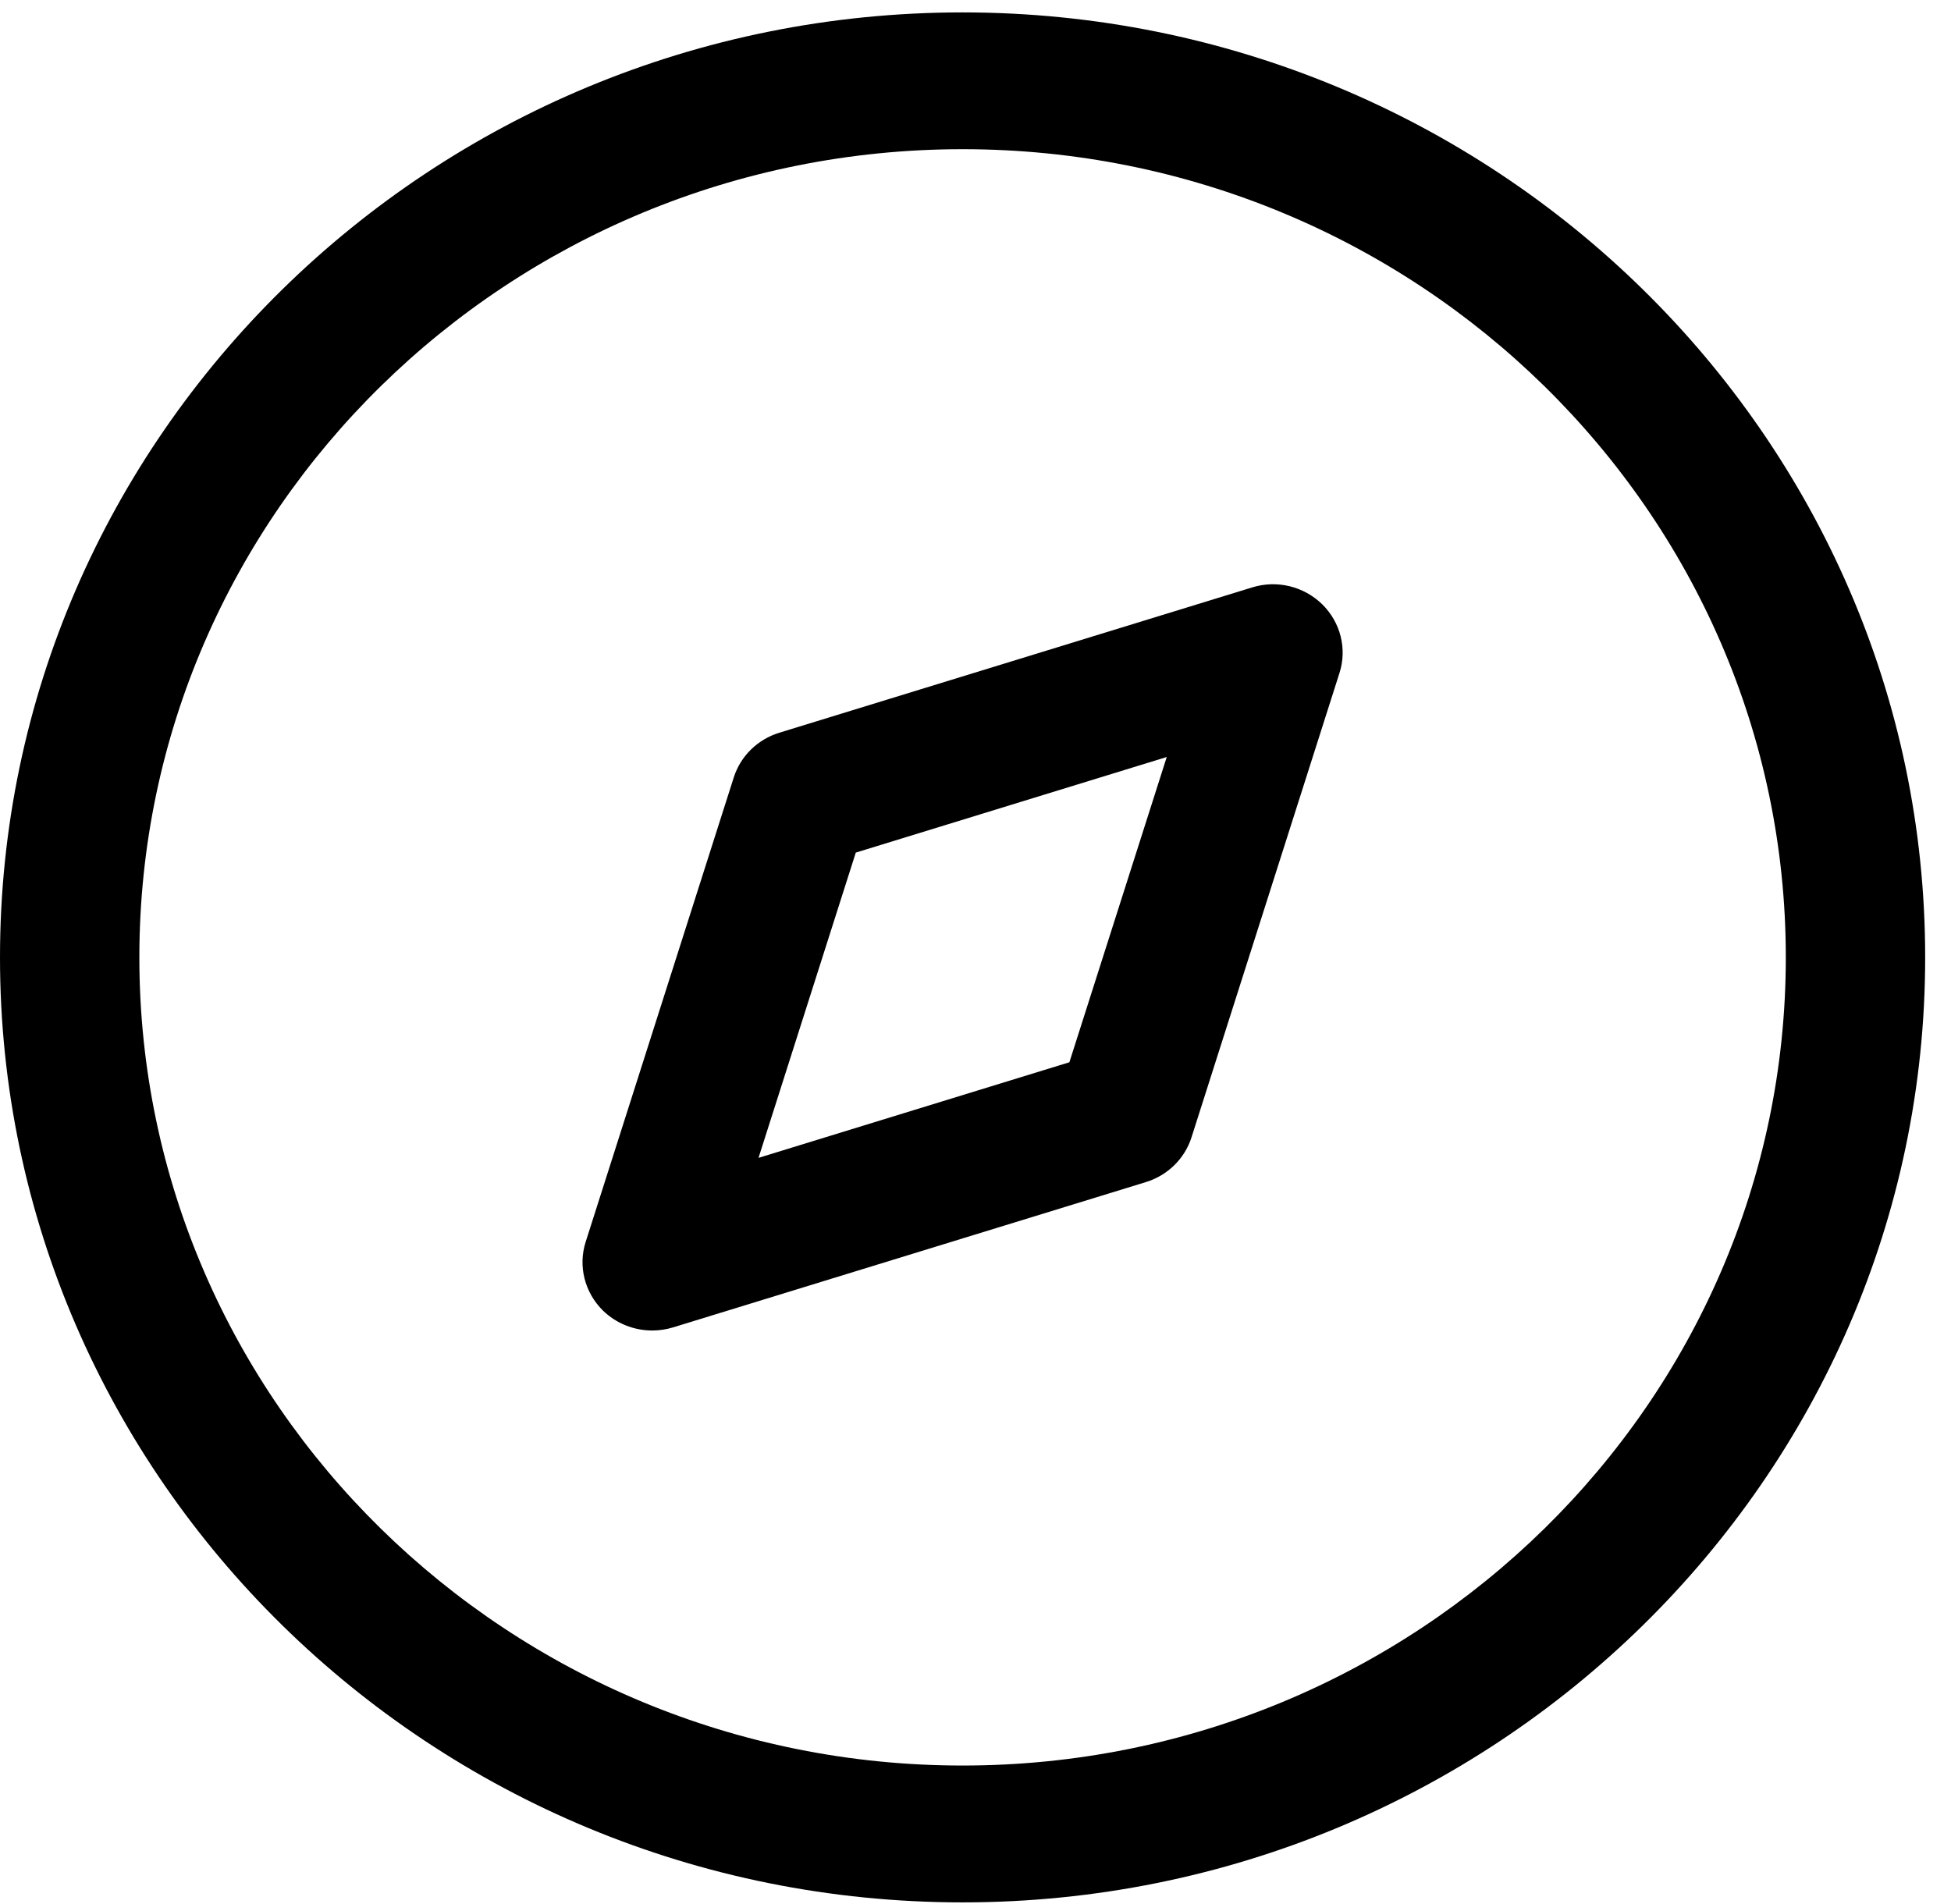 <svg width="42" height="41" viewBox="0 0 42 41" fill="none" xmlns="http://www.w3.org/2000/svg">
<path fill-rule="evenodd" clip-rule="evenodd" d="M20.722 0.267C32.148 0.267 41.444 9.394 41.444 20.612C41.444 31.83 32.148 40.957 20.722 40.957C9.296 40.957 0 31.83 0 20.612C0 9.394 9.296 0.267 20.722 0.267ZM20.722 3.212C10.95 3.212 3 11.02 3 20.612C3 30.206 10.95 38.011 20.722 38.011C30.494 38.011 38.444 30.206 38.444 20.612C38.444 11.02 30.494 3.212 20.722 3.212ZM28.465 13.011C28.859 13.399 29.003 13.971 28.835 14.491L25.651 24.484C25.505 24.945 25.135 25.307 24.667 25.45L14.489 28.578C14.341 28.623 14.189 28.645 14.041 28.645C13.649 28.645 13.265 28.494 12.979 28.215C12.585 27.826 12.441 27.255 12.609 26.734L15.795 16.741C15.941 16.278 16.309 15.919 16.777 15.775L26.955 12.647C27.489 12.48 28.069 12.624 28.465 13.011ZM25.117 16.298L18.423 18.356L16.329 24.928L23.021 22.87L25.117 16.298Z" fill="black"/>
</svg>
